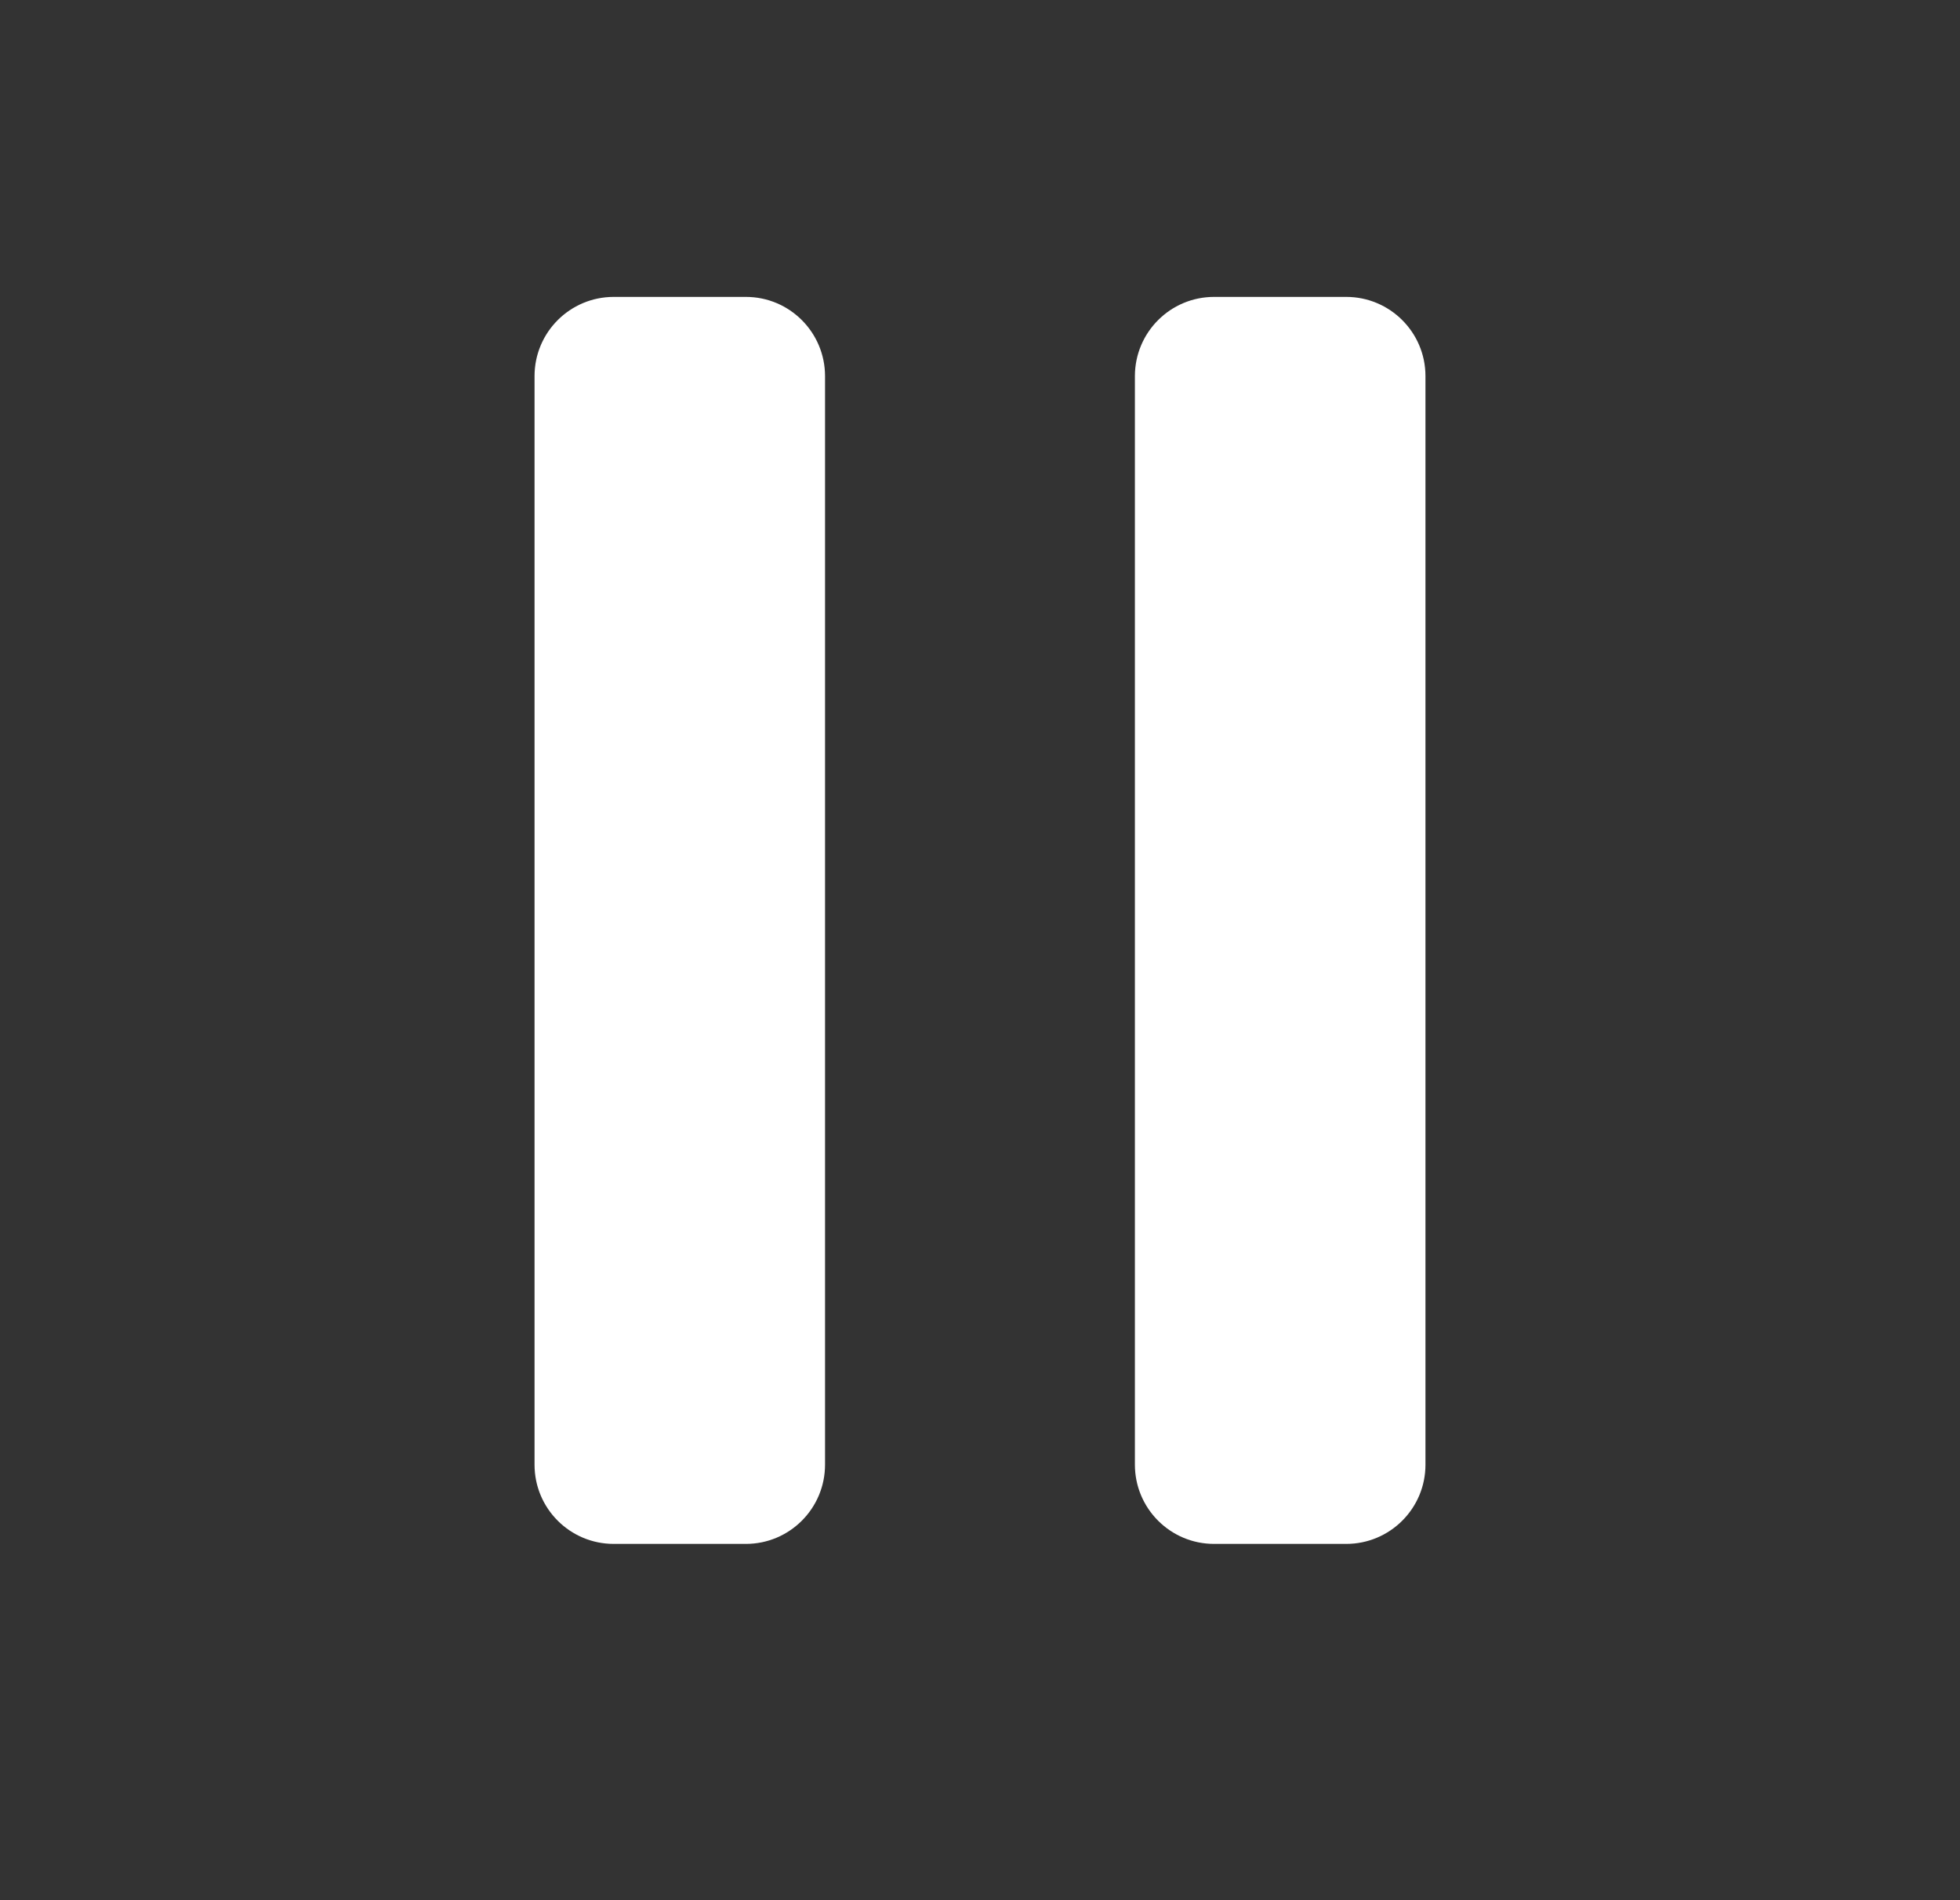 <svg width="33" height="32" viewBox="0 0 33 32" fill="none" xmlns="http://www.w3.org/2000/svg">
<rect x="0" y="0" width="33" height="32" fill="#333333" stroke="none"/>
<path d="M12.558 5C13.294 5 13.89 5.597 13.891 6.333V24.667C13.89 25.403 13.294 26 12.558 26H10.333C9.597 26 9 25.403 9 24.667V6.333C9 5.597 9.597 5 10.333 5H12.558ZM22.666 5C23.402 5 24 5.597 24 6.333V24.667C24 25.403 23.402 26 22.666 26H20.441C19.705 26 19.109 25.403 19.108 24.667V6.333C19.109 5.597 19.705 5 20.441 5H22.666Z" fill="white"/>
</svg>
